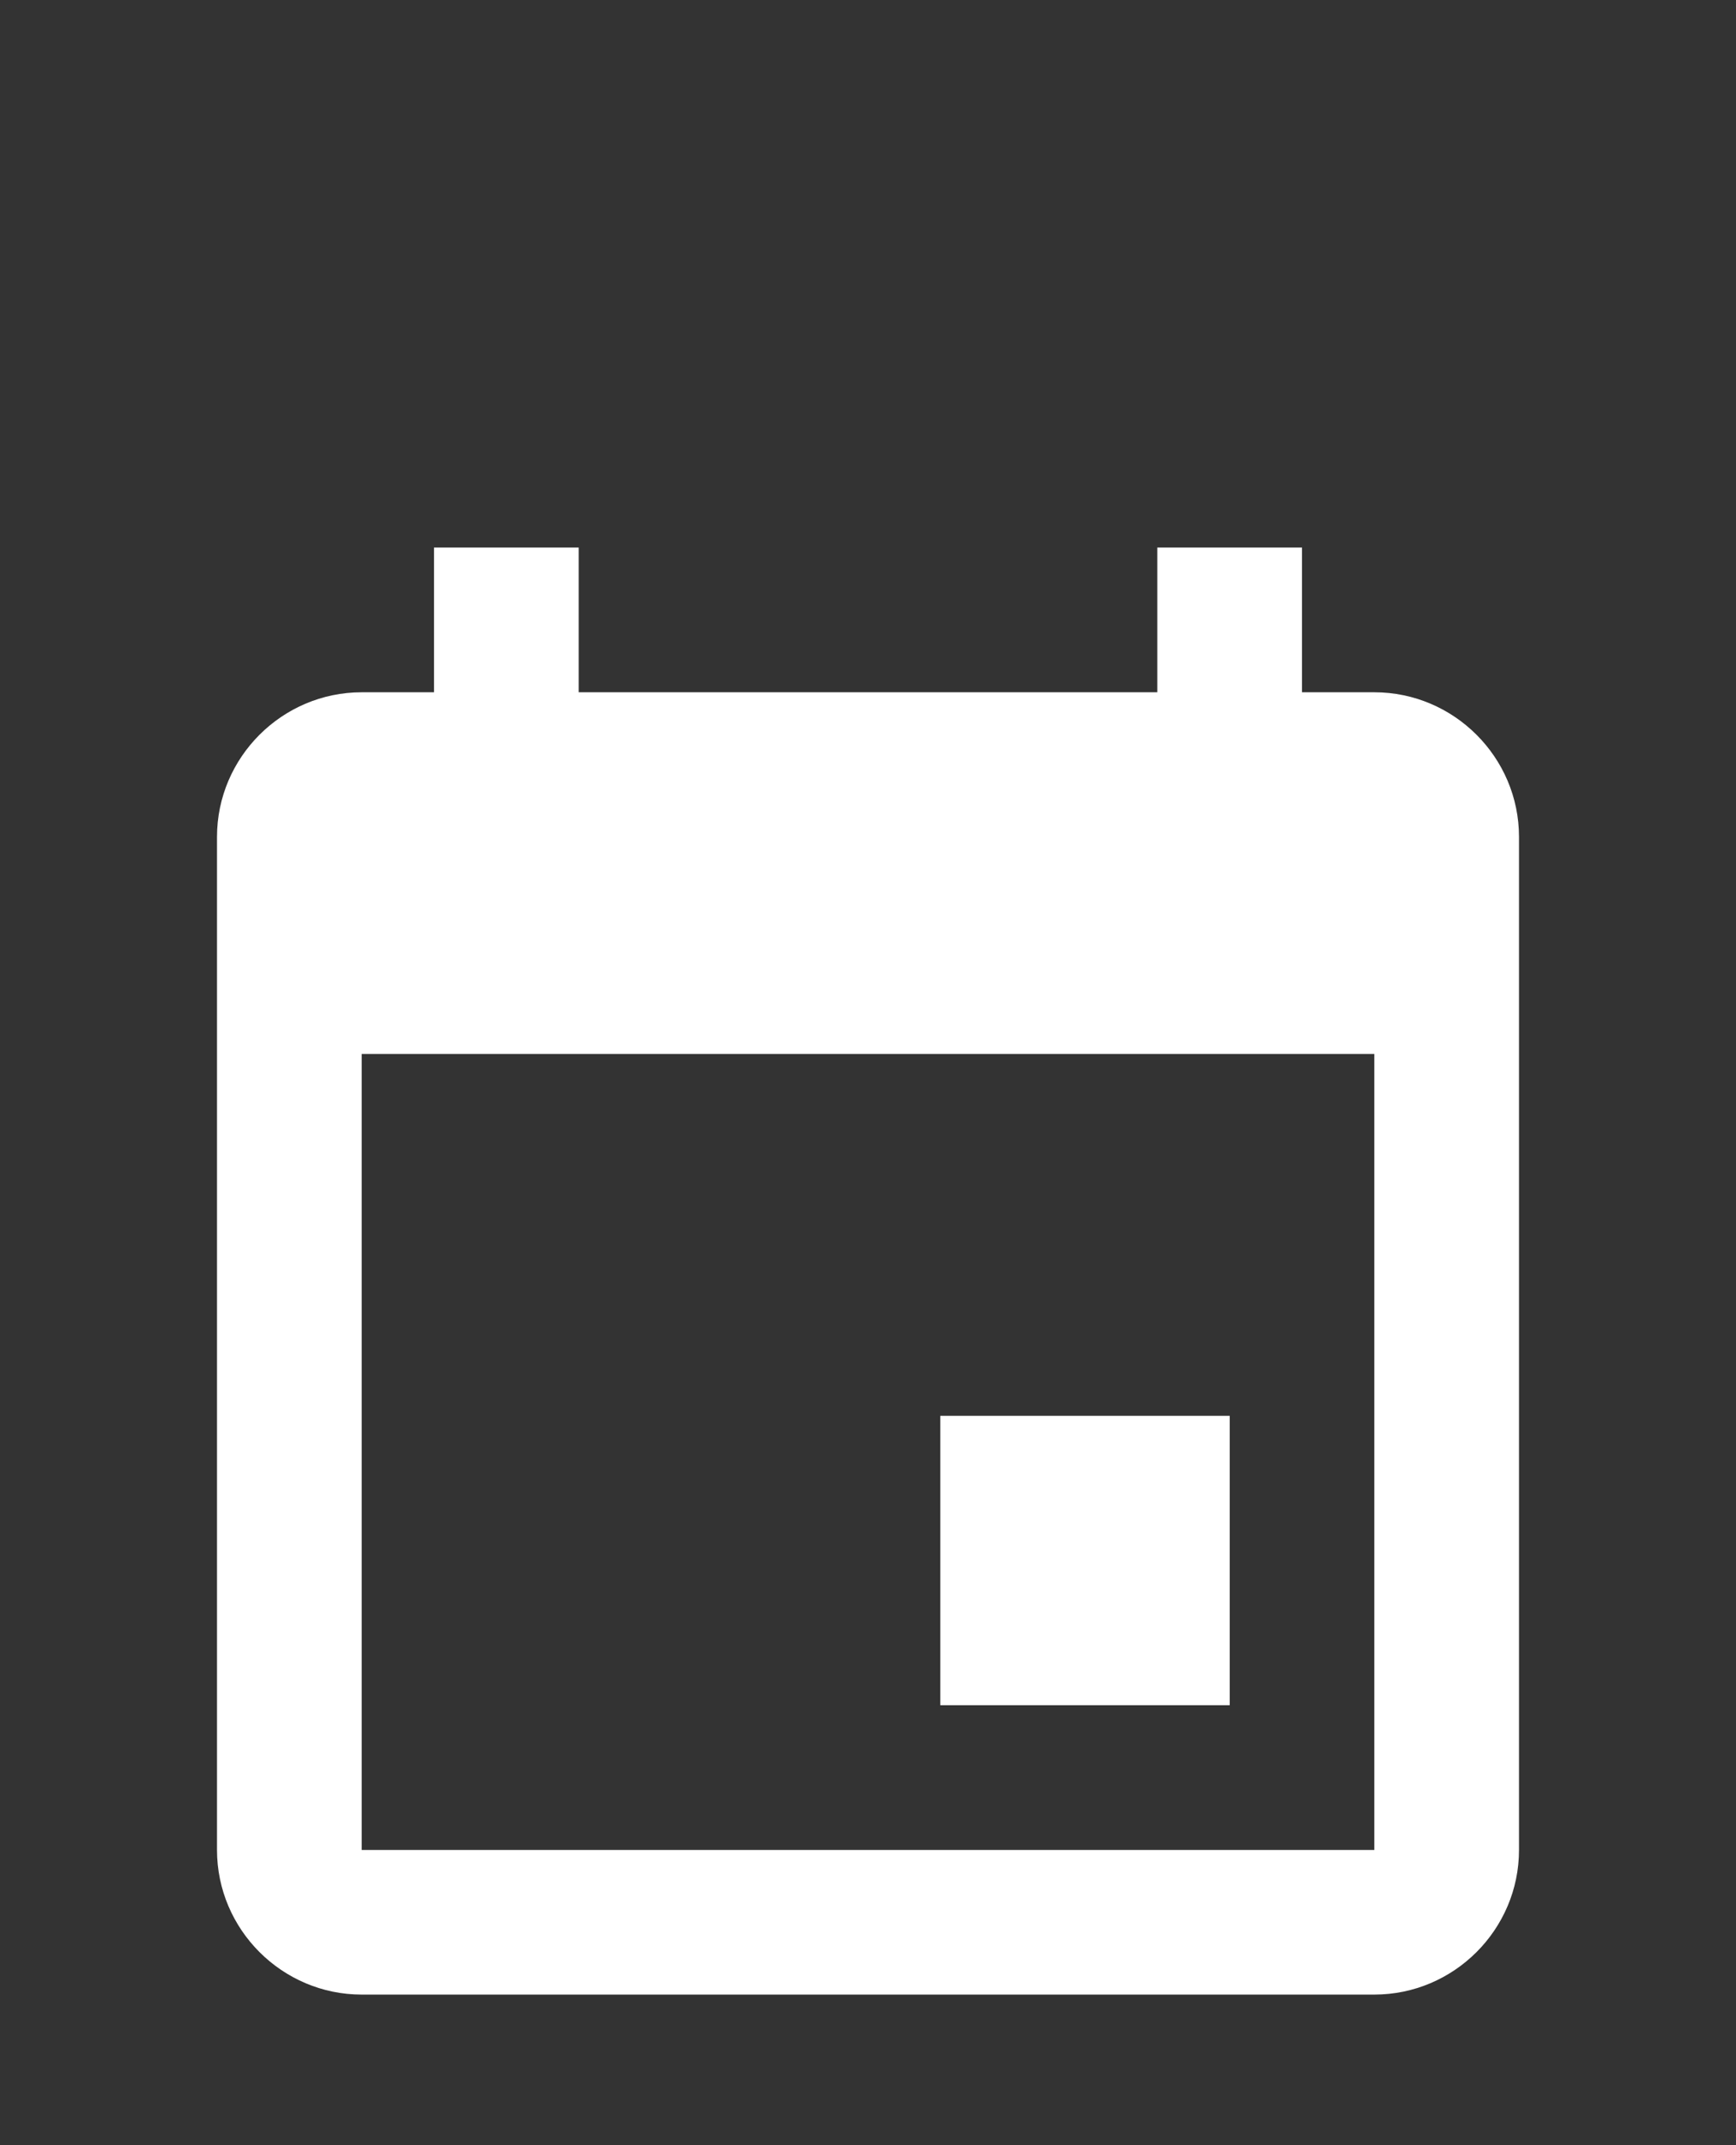 <svg width="17" height="21" viewBox="0 0 17 21" fill="none" xmlns="http://www.w3.org/2000/svg">
<rect x="0" y="0" width="17" height="21" fill="#333333" stroke="none"/>
<path d="M4.25 5.36V6.777H3.542C2.763 6.777 2.125 7.414 2.125 8.193V18.11C2.125 18.889 2.763 19.526 3.542 19.526H13.458C14.238 19.526 14.875 18.889 14.875 18.11V8.193C14.875 7.414 14.238 6.777 13.458 6.777H12.75V5.36H11.333V6.777H5.667V5.36H4.25ZM3.542 10.318H13.458V18.11H3.542V10.318ZM9.208 13.86V16.693H12.042V13.86H9.208Z" fill="white"/>
</svg>
